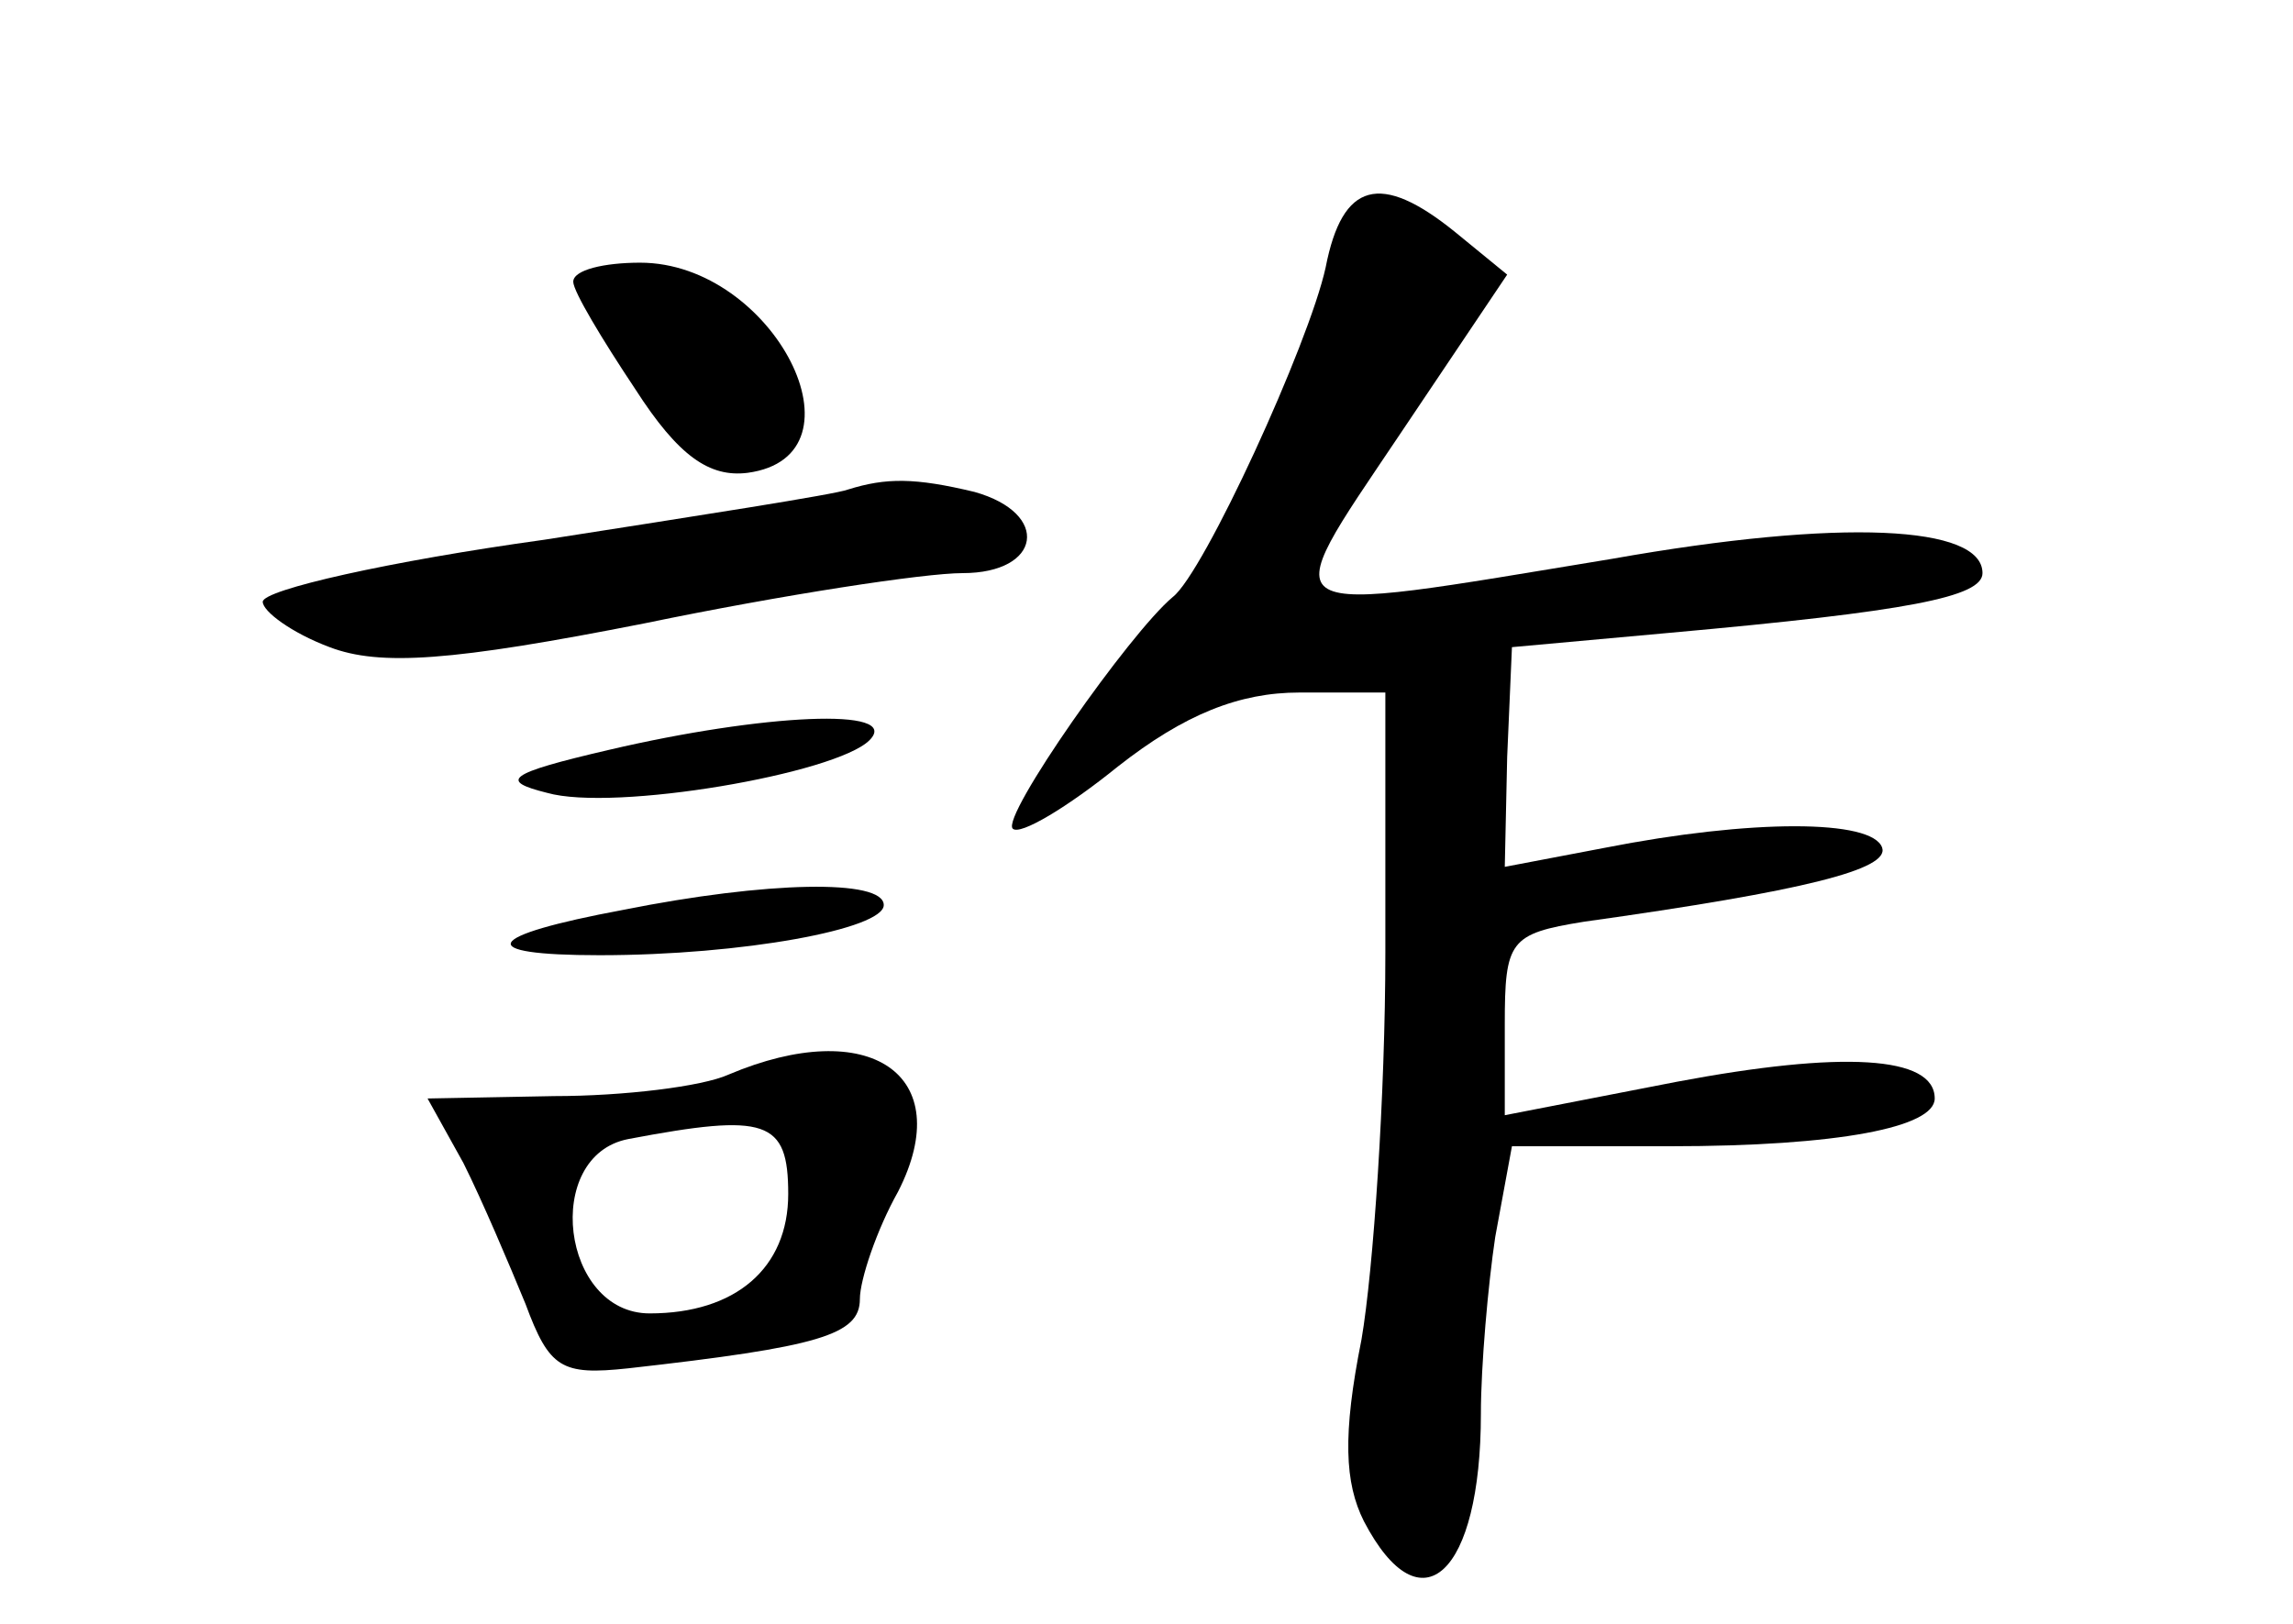 <?xml version="1.0" standalone="no"?>
<!DOCTYPE svg PUBLIC "-//W3C//DTD SVG 20010904//EN"
 "http://www.w3.org/TR/2001/REC-SVG-20010904/DTD/svg10.dtd">
<svg version="1.0" xmlns="http://www.w3.org/2000/svg"
 width="96pt" height="68pt" viewBox="0 0 96 68"
 preserveAspectRatio="xMidYMid meet">
<g transform="translate(0,68) scale(0.1,-0.1)"
fill="#000000" stroke="none">
<path d="M555 568 c-7 -32 -51 -128 -64 -138 -18 -15 -72 -92 -67 -97 3 -3 23
9 44 26 28 22 51 31 76 31 l36 0 0 -109 c0 -59 -5 -133 -10 -162 -8 -40 -7
-60 1 -76 24 -46 49 -22 49 45 0 20 3 54 6 74 l7 38 66 0 c71 0 111 8 111 20
0 18 -39 20 -108 7 l-72 -14 0 38 c0 35 2 38 33 43 93 13 128 22 125 31 -4 12
-55 12 -116 0 l-42 -8 1 46 2 46 66 6 c100 9 131 15 131 25 0 20 -59 23 -155
6 -146 -24 -142 -27 -89 52 l45 67 -22 18 c-31 25 -47 21 -54 -15z"/>
<path d="M240 562 c0 -4 12 -24 26 -45 18 -28 31 -37 47 -35 52 7 11 88 -45
88 -15 0 -28 -3 -28 -8z"/>
<path d="M355 475 c-5 -2 -63 -11 -127 -21 -65 -9 -118 -21 -118 -26 0 -4 12
-13 28 -19 21 -8 51 -6 132 10 58 12 117 21 133 21 33 0 37 25 5 34 -25 6 -37
6 -53 1z"/>
<path d="M255 366 c-43 -10 -46 -13 -26 -18 28 -8 121 8 135 22 14 14 -45 11
-109 -4z"/>
<path d="M261 299 c-59 -11 -63 -19 -10 -19 60 0 119 11 119 21 0 11 -49 10
-109 -2z"/>
<path d="M305 230 c-11 -5 -44 -9 -73 -9 l-53 -1 15 -27 c8 -16 19 -42 26 -59
10 -27 15 -30 43 -27 80 9 97 14 97 29 0 8 7 29 16 45 25 49 -12 74 -71 49z
m25 -50 c0 -31 -22 -50 -58 -50 -37 0 -45 66 -9 73 58 11 67 8 67 -23z"/>
</g>
</svg>
